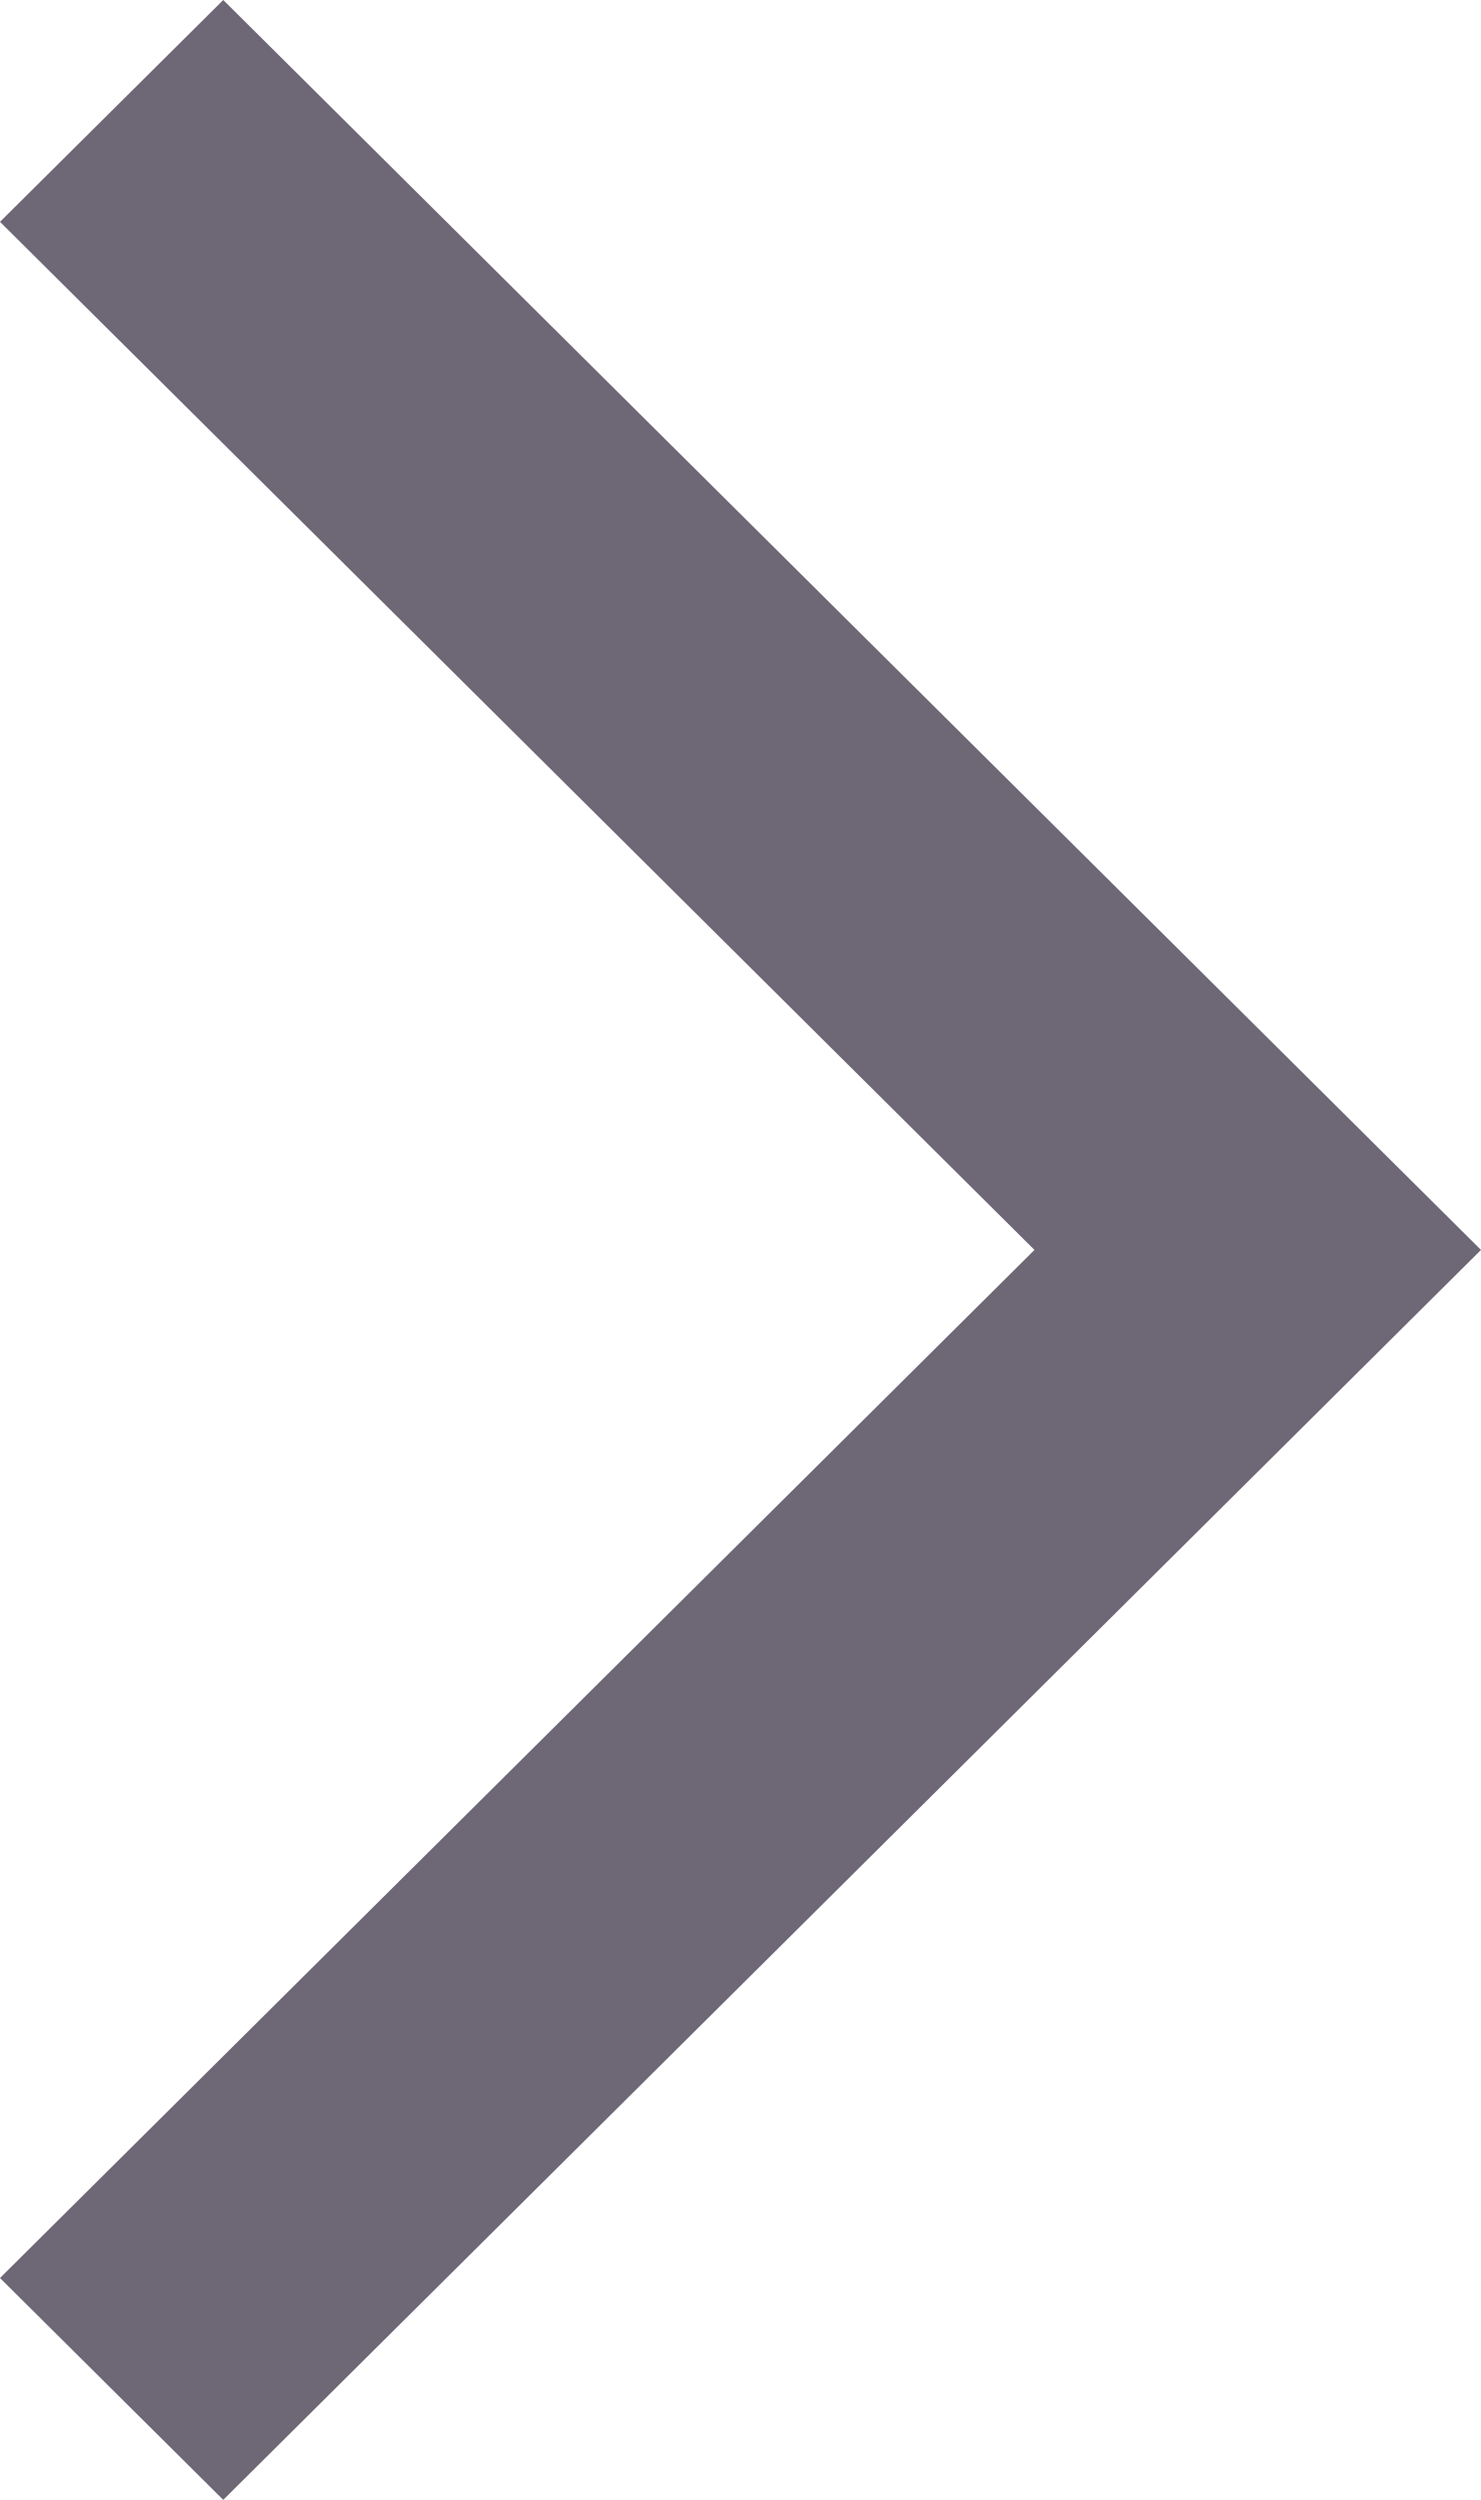 <svg width="16" height="27" viewBox="0 0 16 27" fill="none" xmlns="http://www.w3.org/2000/svg">
<path d="M2.412 7.19438e-07L16 13.5L2.412 27L-1.69786e-06 24.604L11.176 13.5L2.43579e-07 2.396L2.412 7.19438e-07Z" fill="#6E6776"/>
</svg>
